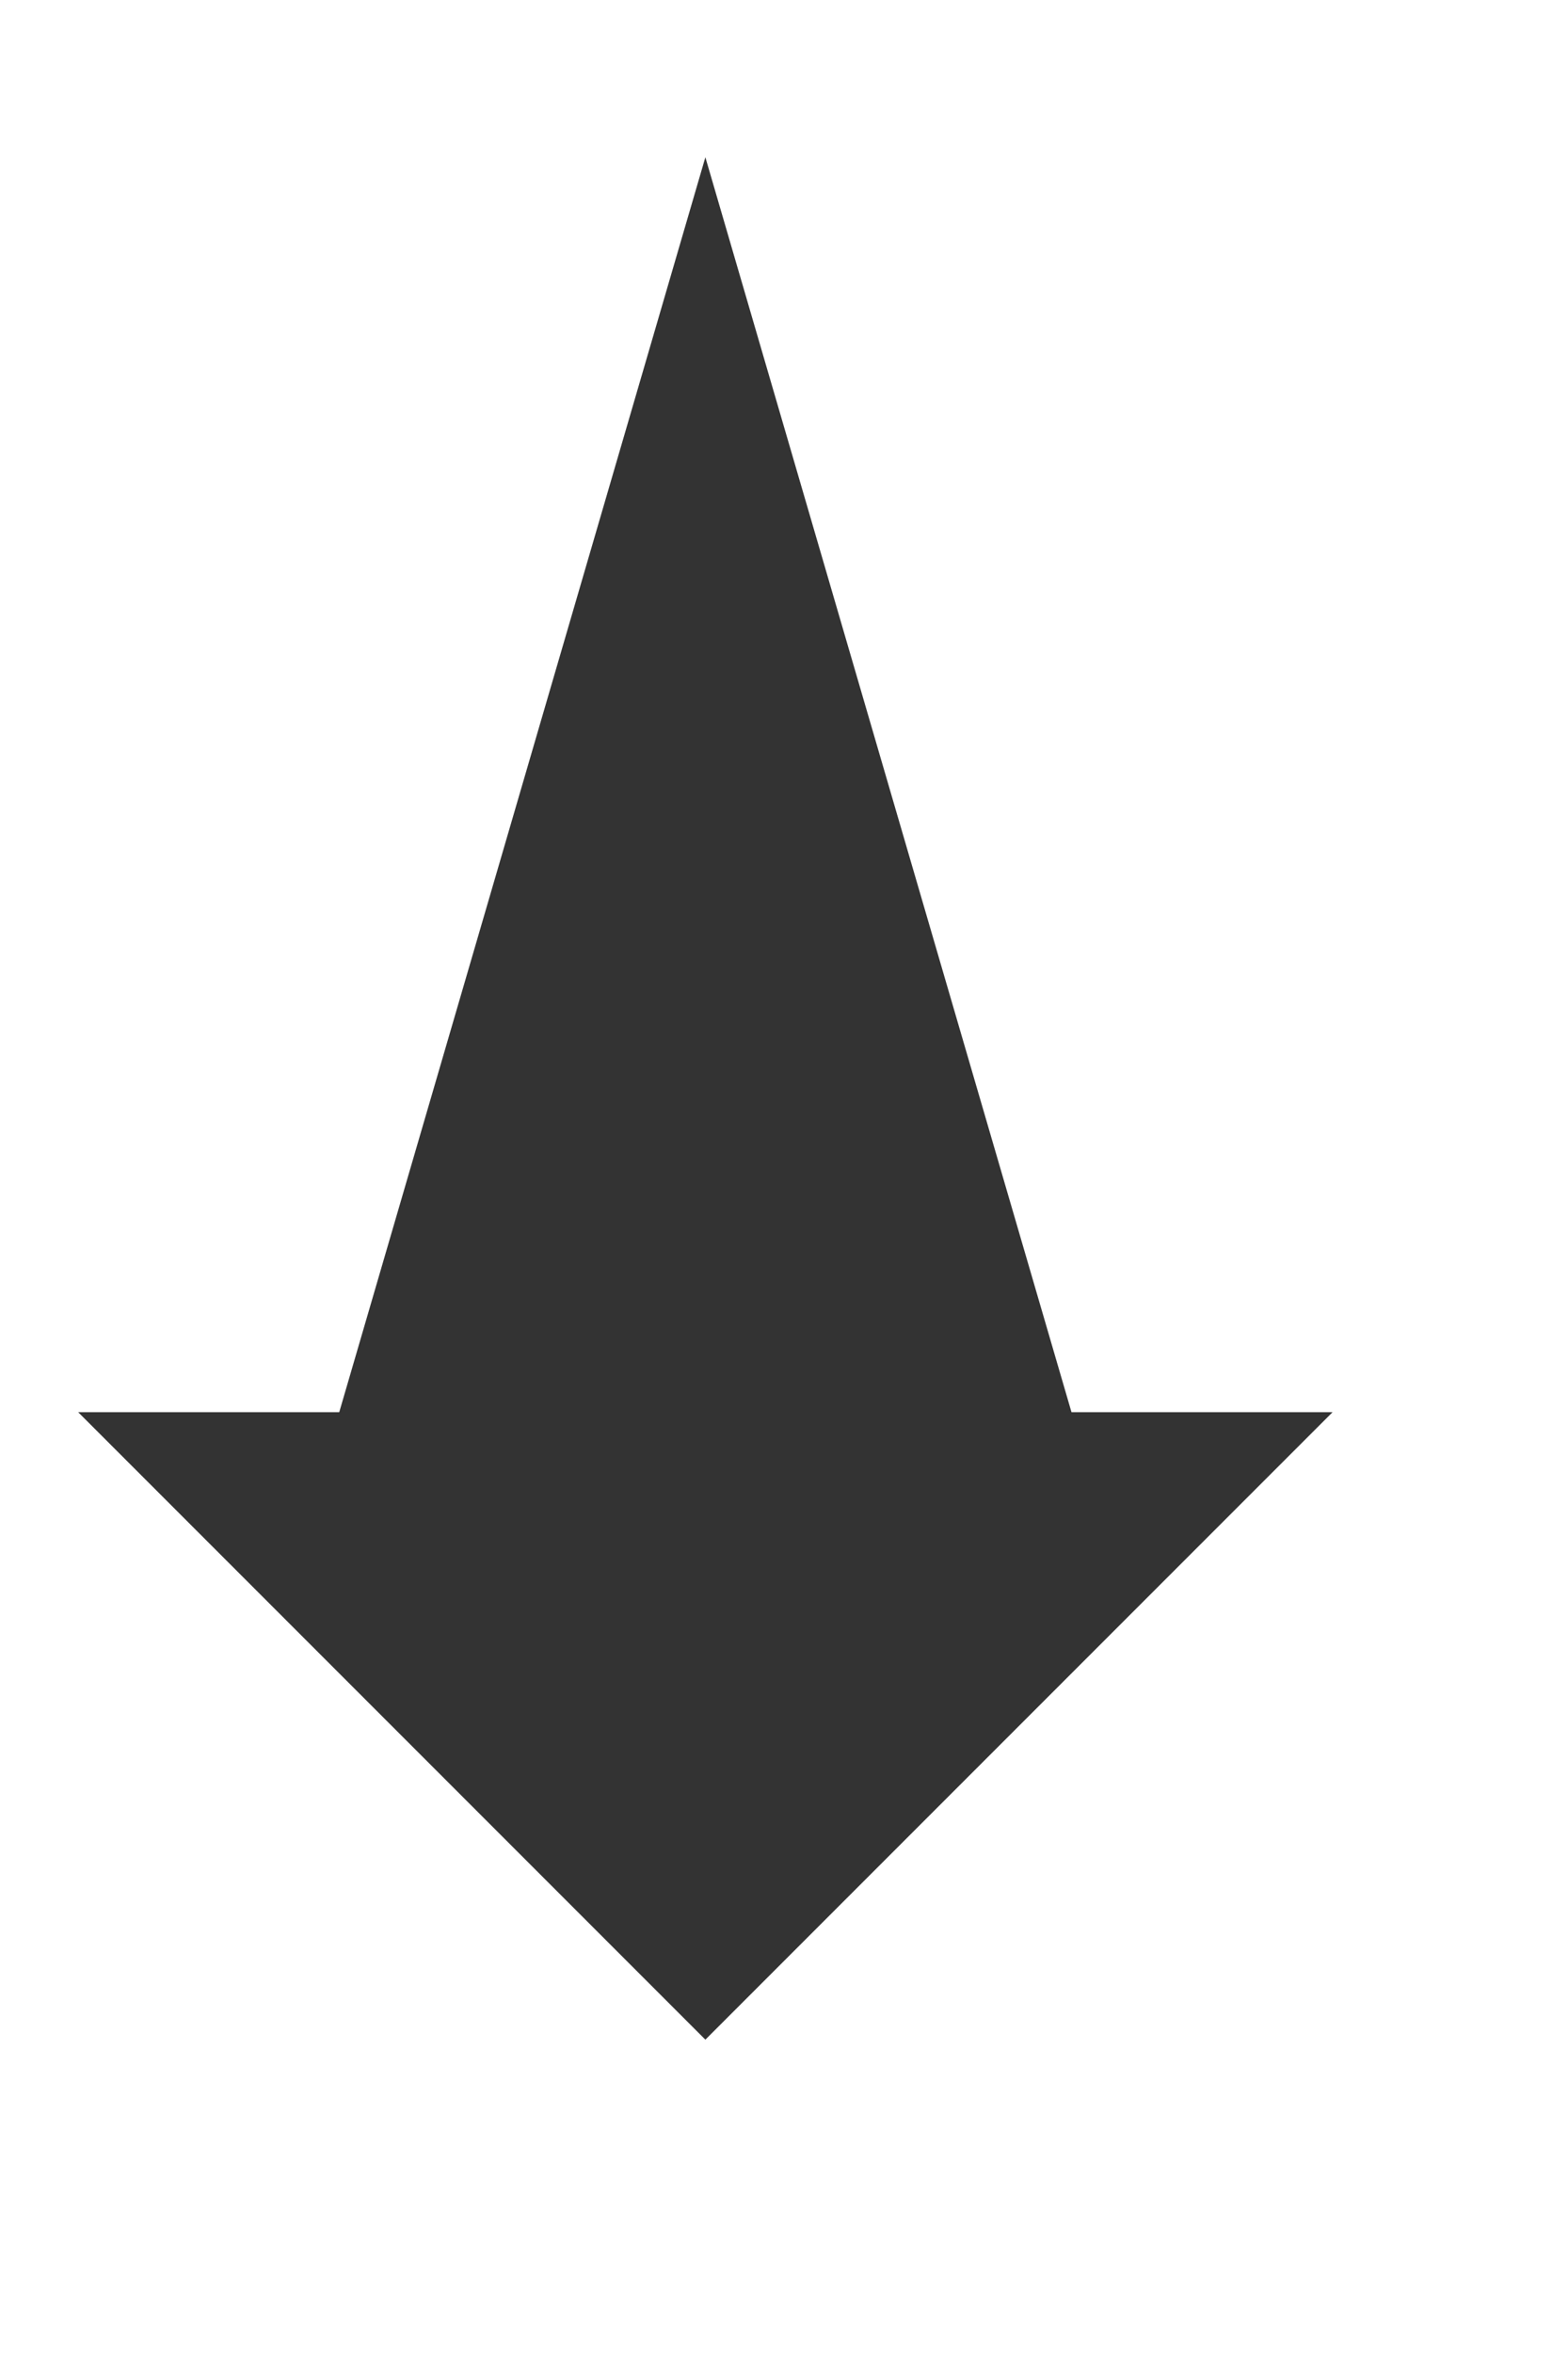 <?xml version="1.0" encoding="UTF-8" standalone="no"?>
<!DOCTYPE svg PUBLIC "-//W3C//DTD SVG 1.1//EN" "http://www.w3.org/Graphics/SVG/1.1/DTD/svg11.dtd">
<svg version="1.1" xmlns="http://www.w3.org/2000/svg" xmlns:xlink="http://www.w3.org/1999/xlink" preserveAspectRatio="xMidYMid meet" viewBox="61.443 82.195 20 28" width="16" height="24"><defs><path d="M75.11 99.2L78.44 99.2L70.44 107.2L62.44 99.2L65.77 99.2L70.44 83.2L75.11 99.2Z" id="e11NShyNKL"></path></defs><g><g><use xlink:href="#e11NShyNKL" opacity="1" fill="#333333" fill-opacity="1"></use></g></g></svg>